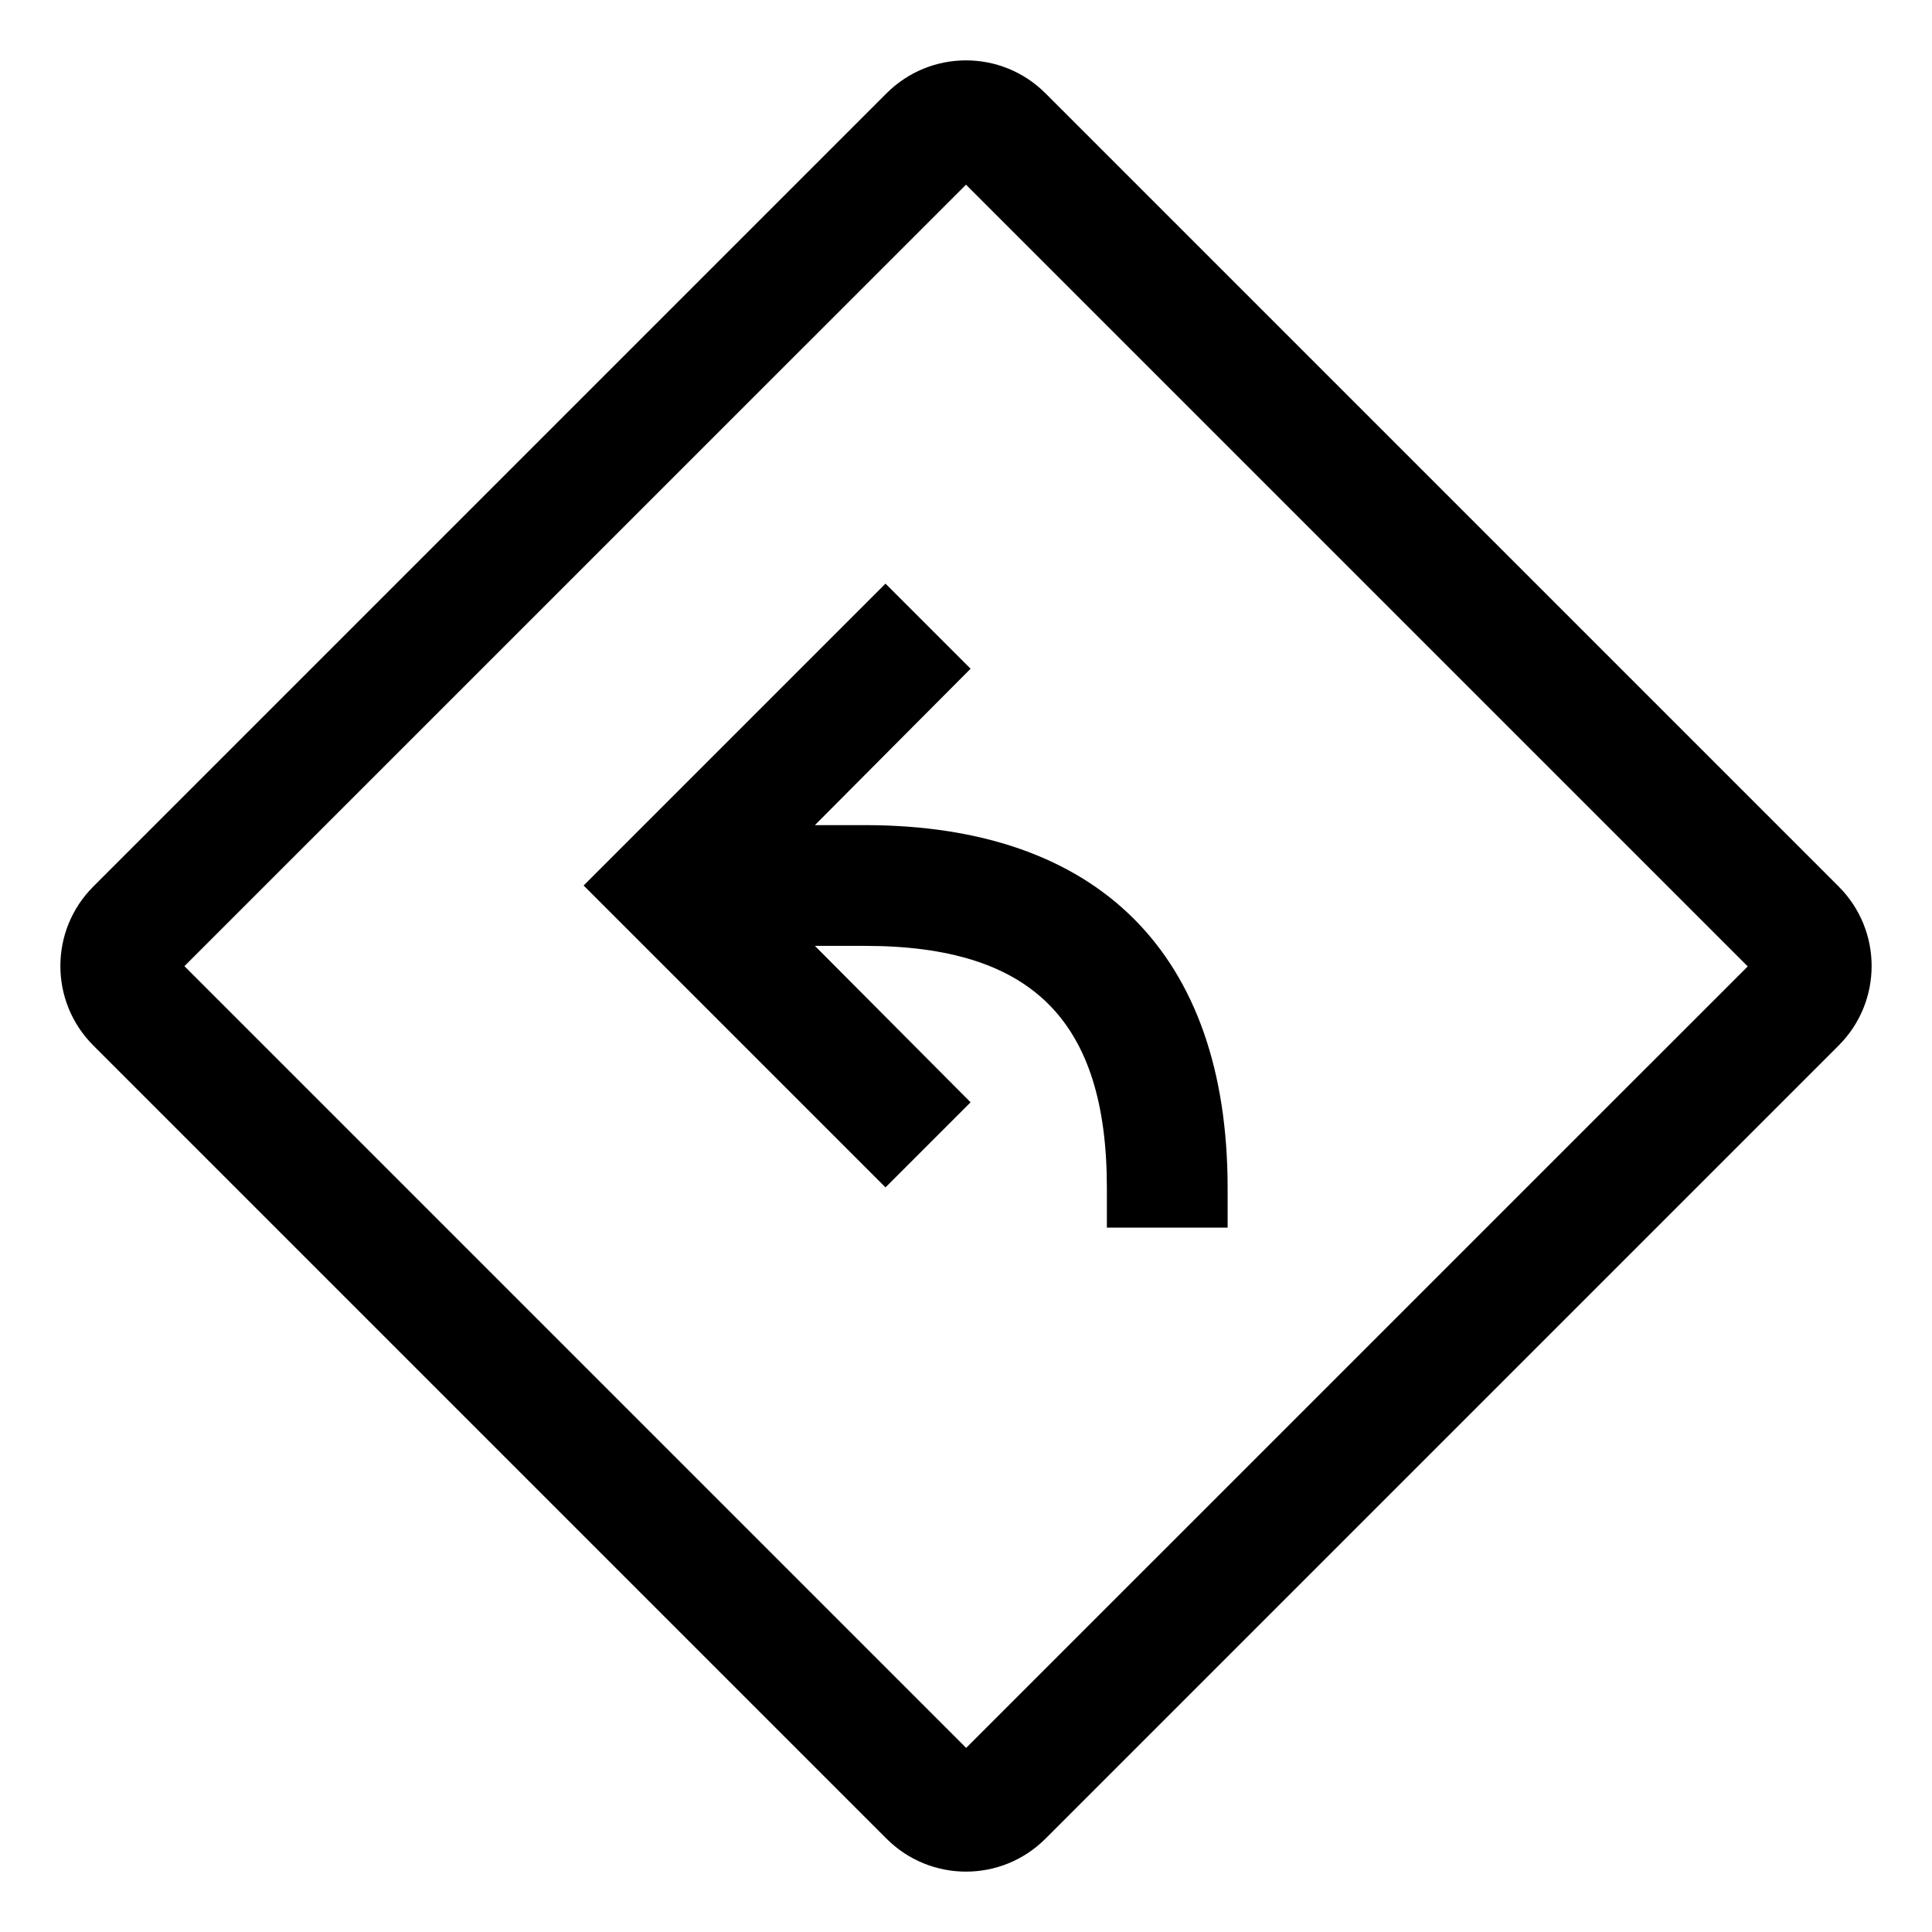 <svg width="24" height="24" viewBox="0 0 24 24" fill="none" xmlns="http://www.w3.org/2000/svg">
<path d="M11 7.25L12.057 8.307L10.123 10.25H10.75C13.648 10.253 15.247 11.852 15.25 14.75V15.25H13.75V14.75C13.748 12.68 12.82 11.752 10.75 11.75H10.123L12.057 13.693L11 14.75L7.25 11L11 7.25Z" fill="black"/>
<path fill-rule="evenodd" clip-rule="evenodd" d="M11.014 1.158L1.158 11.014C0.614 11.559 0.614 12.441 1.158 12.986L11.014 22.842C11.559 23.386 12.441 23.386 12.986 22.842L22.842 12.986C23.386 12.441 23.386 11.559 22.842 11.014L12.986 1.158C12.441 0.614 11.559 0.614 11.014 1.158ZM2.291 12.002L12 2.294L21.711 12.005L12.002 21.713L2.291 12.002Z" fill="black"/>
</svg>
